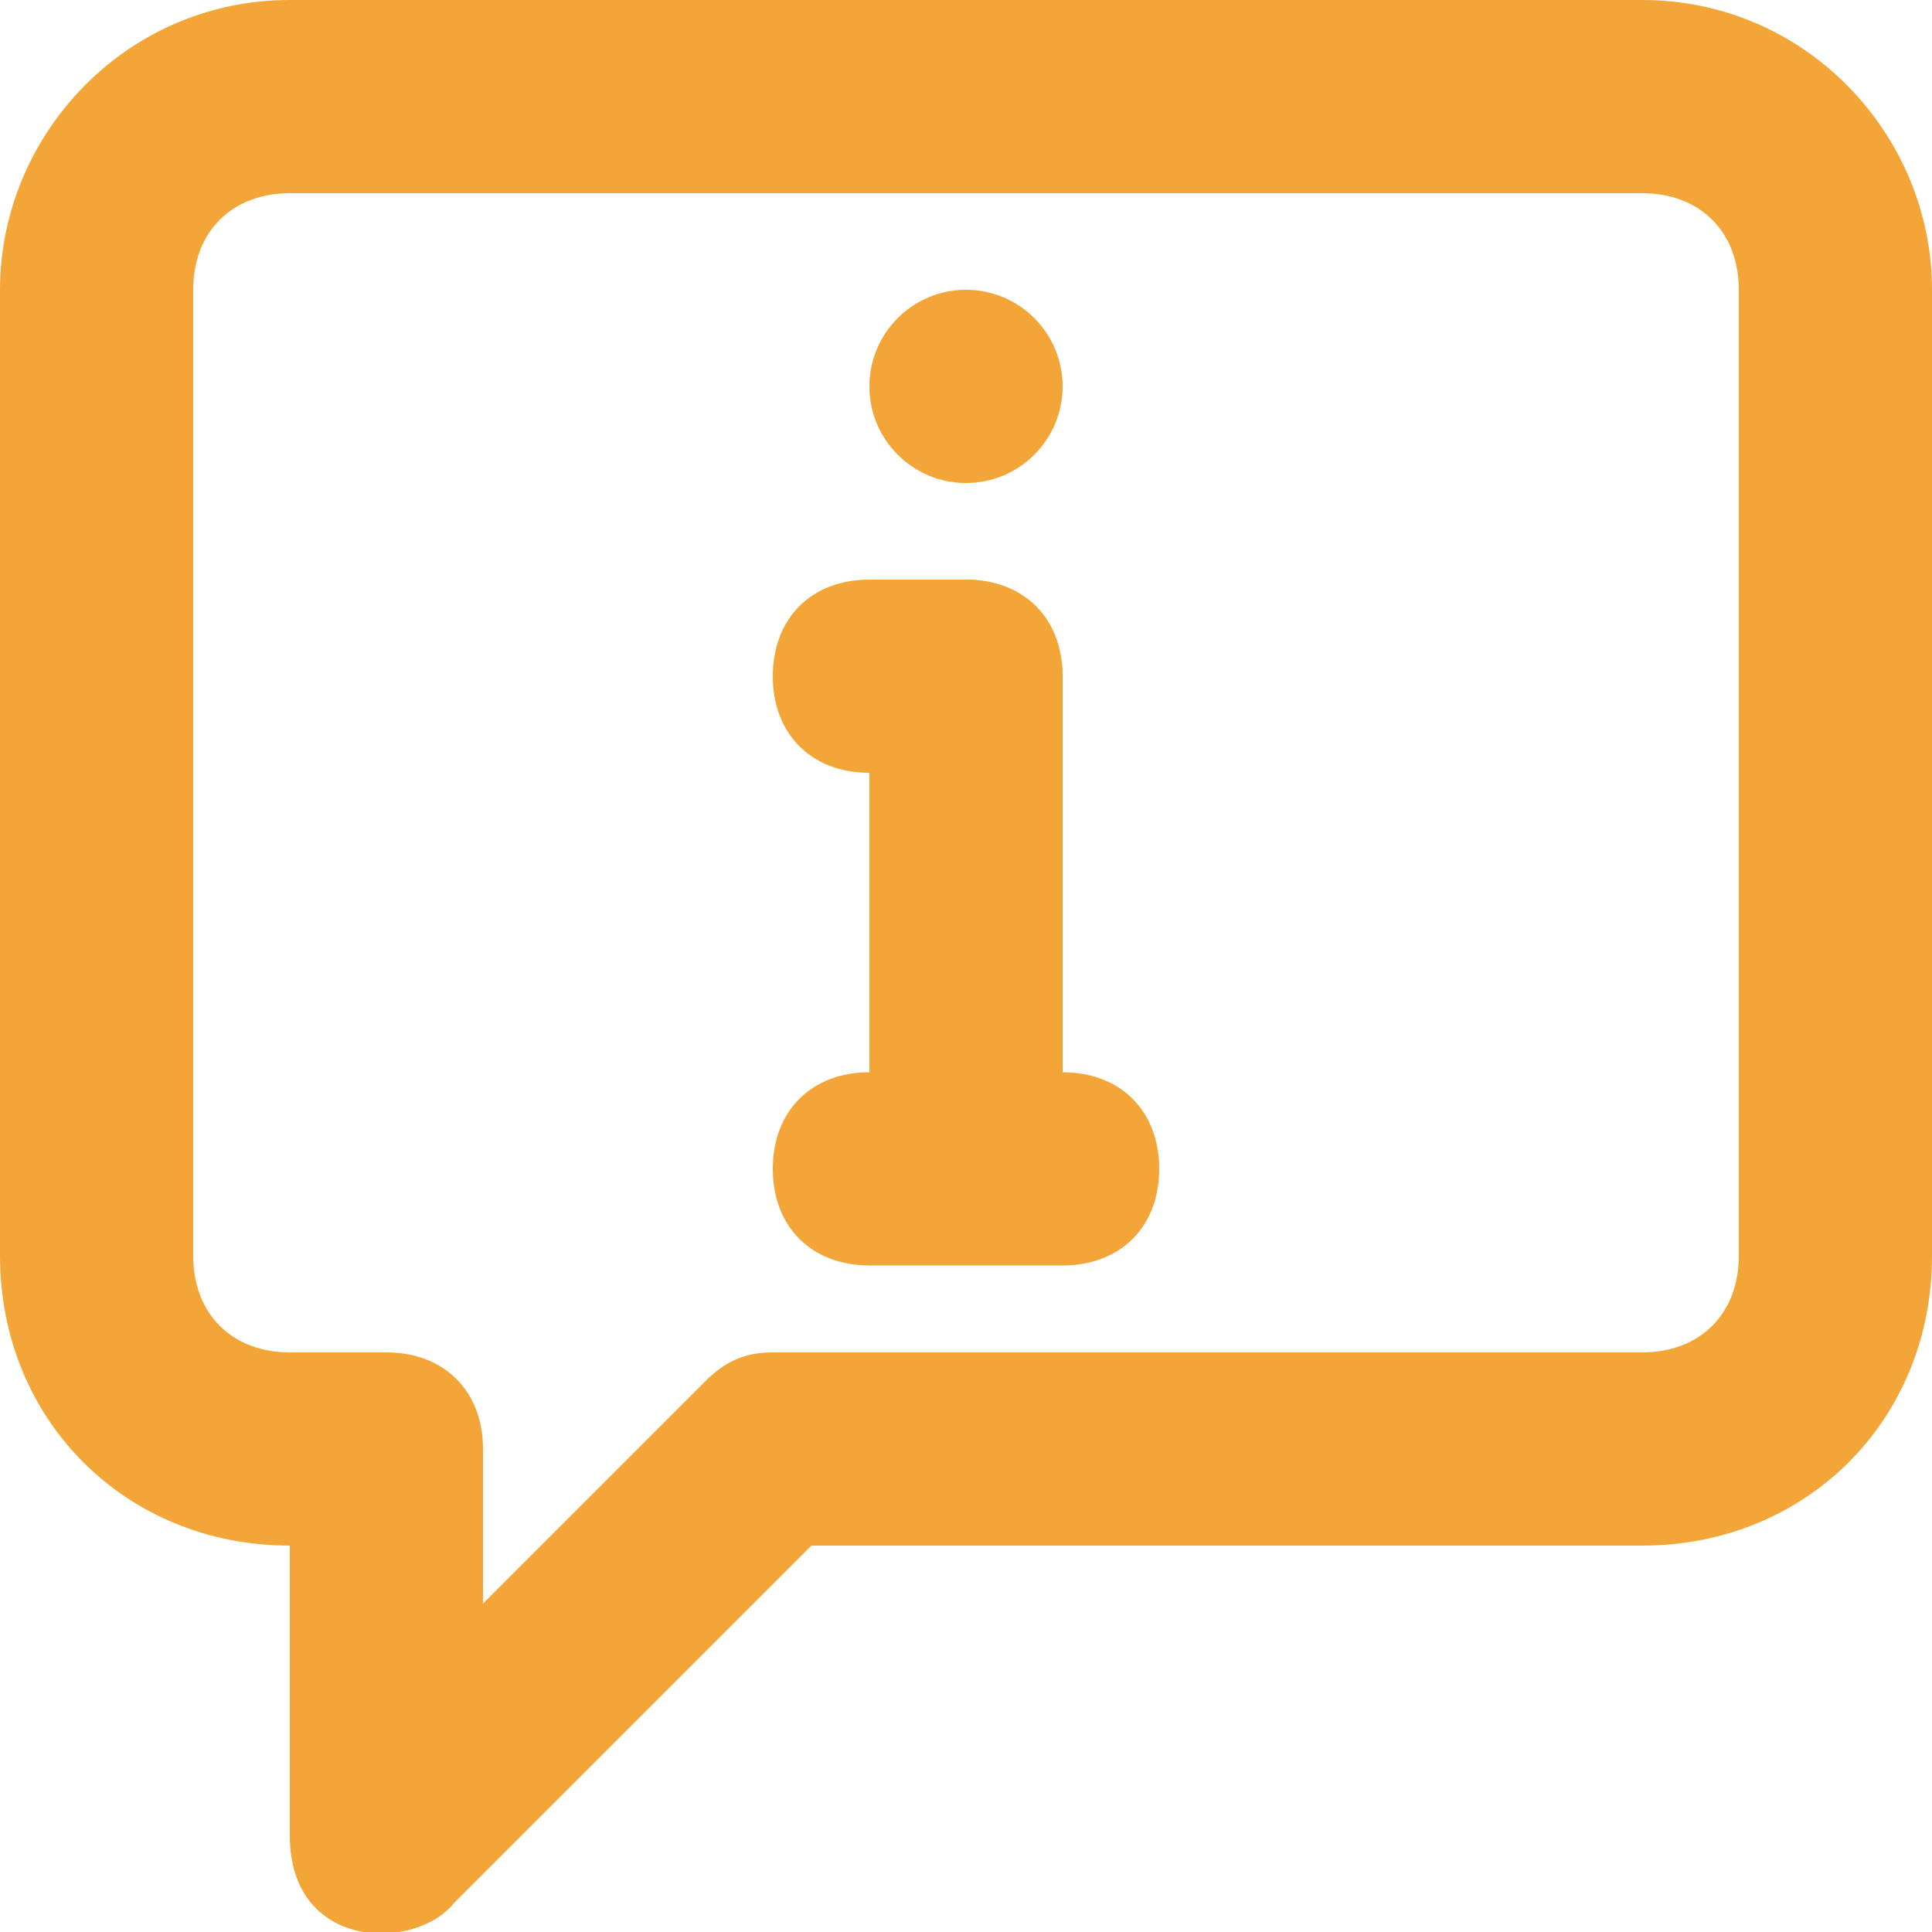 <?xml version="1.0" encoding="utf-8"?>
<!-- Generator: Adobe Illustrator 24.0.1, SVG Export Plug-In . SVG Version: 6.00 Build 0)  -->
<svg version="1.1" id="Layer_1" xmlns="http://www.w3.org/2000/svg" xmlns:xlink="http://www.w3.org/1999/xlink" x="0px" y="0px"
	 viewBox="0 0 20 20" style="enable-background:new 0 0 20 20;" xml:space="preserve">
<style type="text/css">
	.st0{fill:#F3A637;}
</style>
<g>
	<path class="st0" d="M17,0H3C1.3,0,0,1.4,0,3v10c0,1.7,1.3,3,3,3v3c0,1.2,1.3,1.2,1.7,0.7L8.4,16H17c1.7,0,3-1.3,3-3V3
		C20,1.4,18.7,0,17,0z M18,13c0,0.6-0.4,1-1,1H8c-0.3,0-0.5,0.1-0.7,0.3L5,16.6V15c0-0.6-0.4-1-1-1H3c-0.6,0-1-0.4-1-1V3
		c0-0.6,0.4-1,1-1h14c0.6,0,1,0.4,1,1V13z"/>
	<path class="st0" d="M10,6C9.4,6,9,6.5,9,7v5c0,0.6,0.4,1,1,1s1-0.4,1-1V7C11,6.5,10.6,6,10,6z"/>
	<circle class="st0" cx="10" cy="4" r="1"/>
</g>
<path class="st0" d="M11,13.1H9c-0.6,0-1-0.4-1-1v0c0-0.6,0.4-1,1-1h2c0.6,0,1,0.4,1,1v0C12,12.7,11.6,13.1,11,13.1z"/>
<path class="st0" d="M10,8H9C8.4,8,8,7.6,8,7v0c0-0.6,0.4-1,1-1h1c0.6,0,1,0.4,1,1v0C11,7.6,10.6,8,10,8z"/>
</svg>
